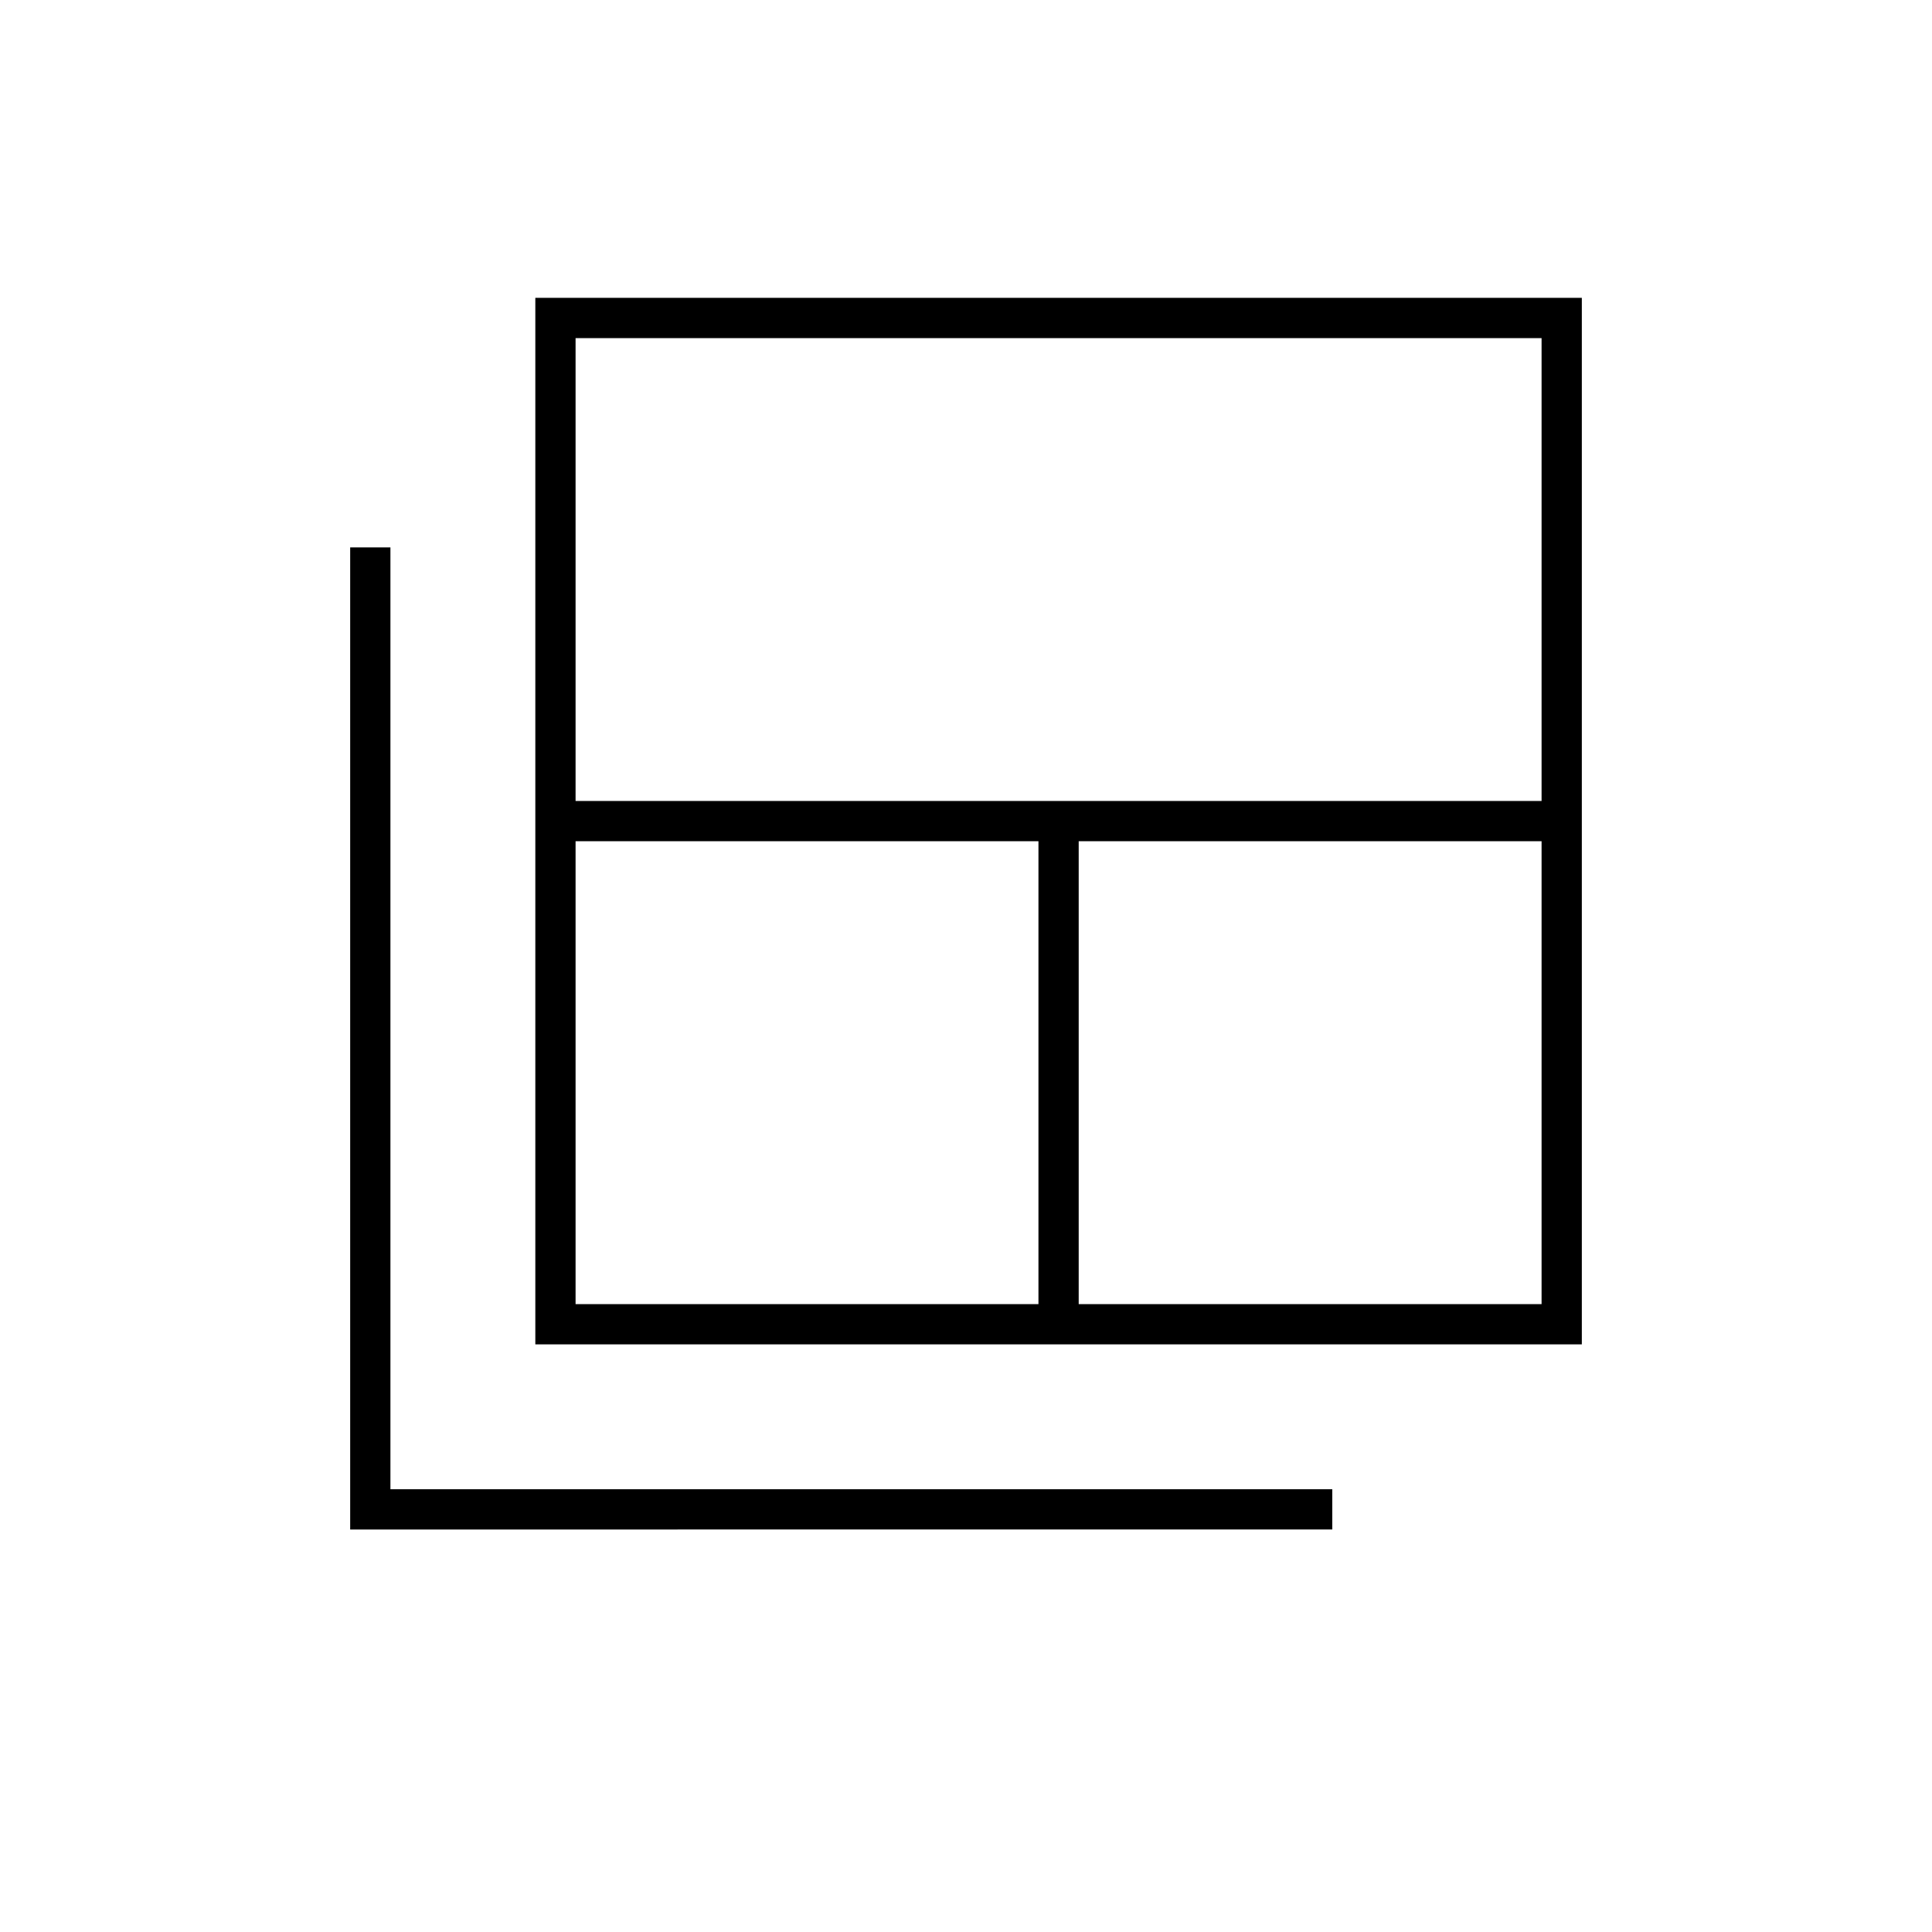 <svg xmlns="http://www.w3.org/2000/svg" height="20" viewBox="0 -960 960 960" width="20"><path d="M286-312h230v-230H286v230Zm0-250h480v-230H286v230Zm250 250h230v-230H536v230Zm-270 20v-520h520v520H266Zm-92 92v-488h20v468h468v20H174Z"/></svg>